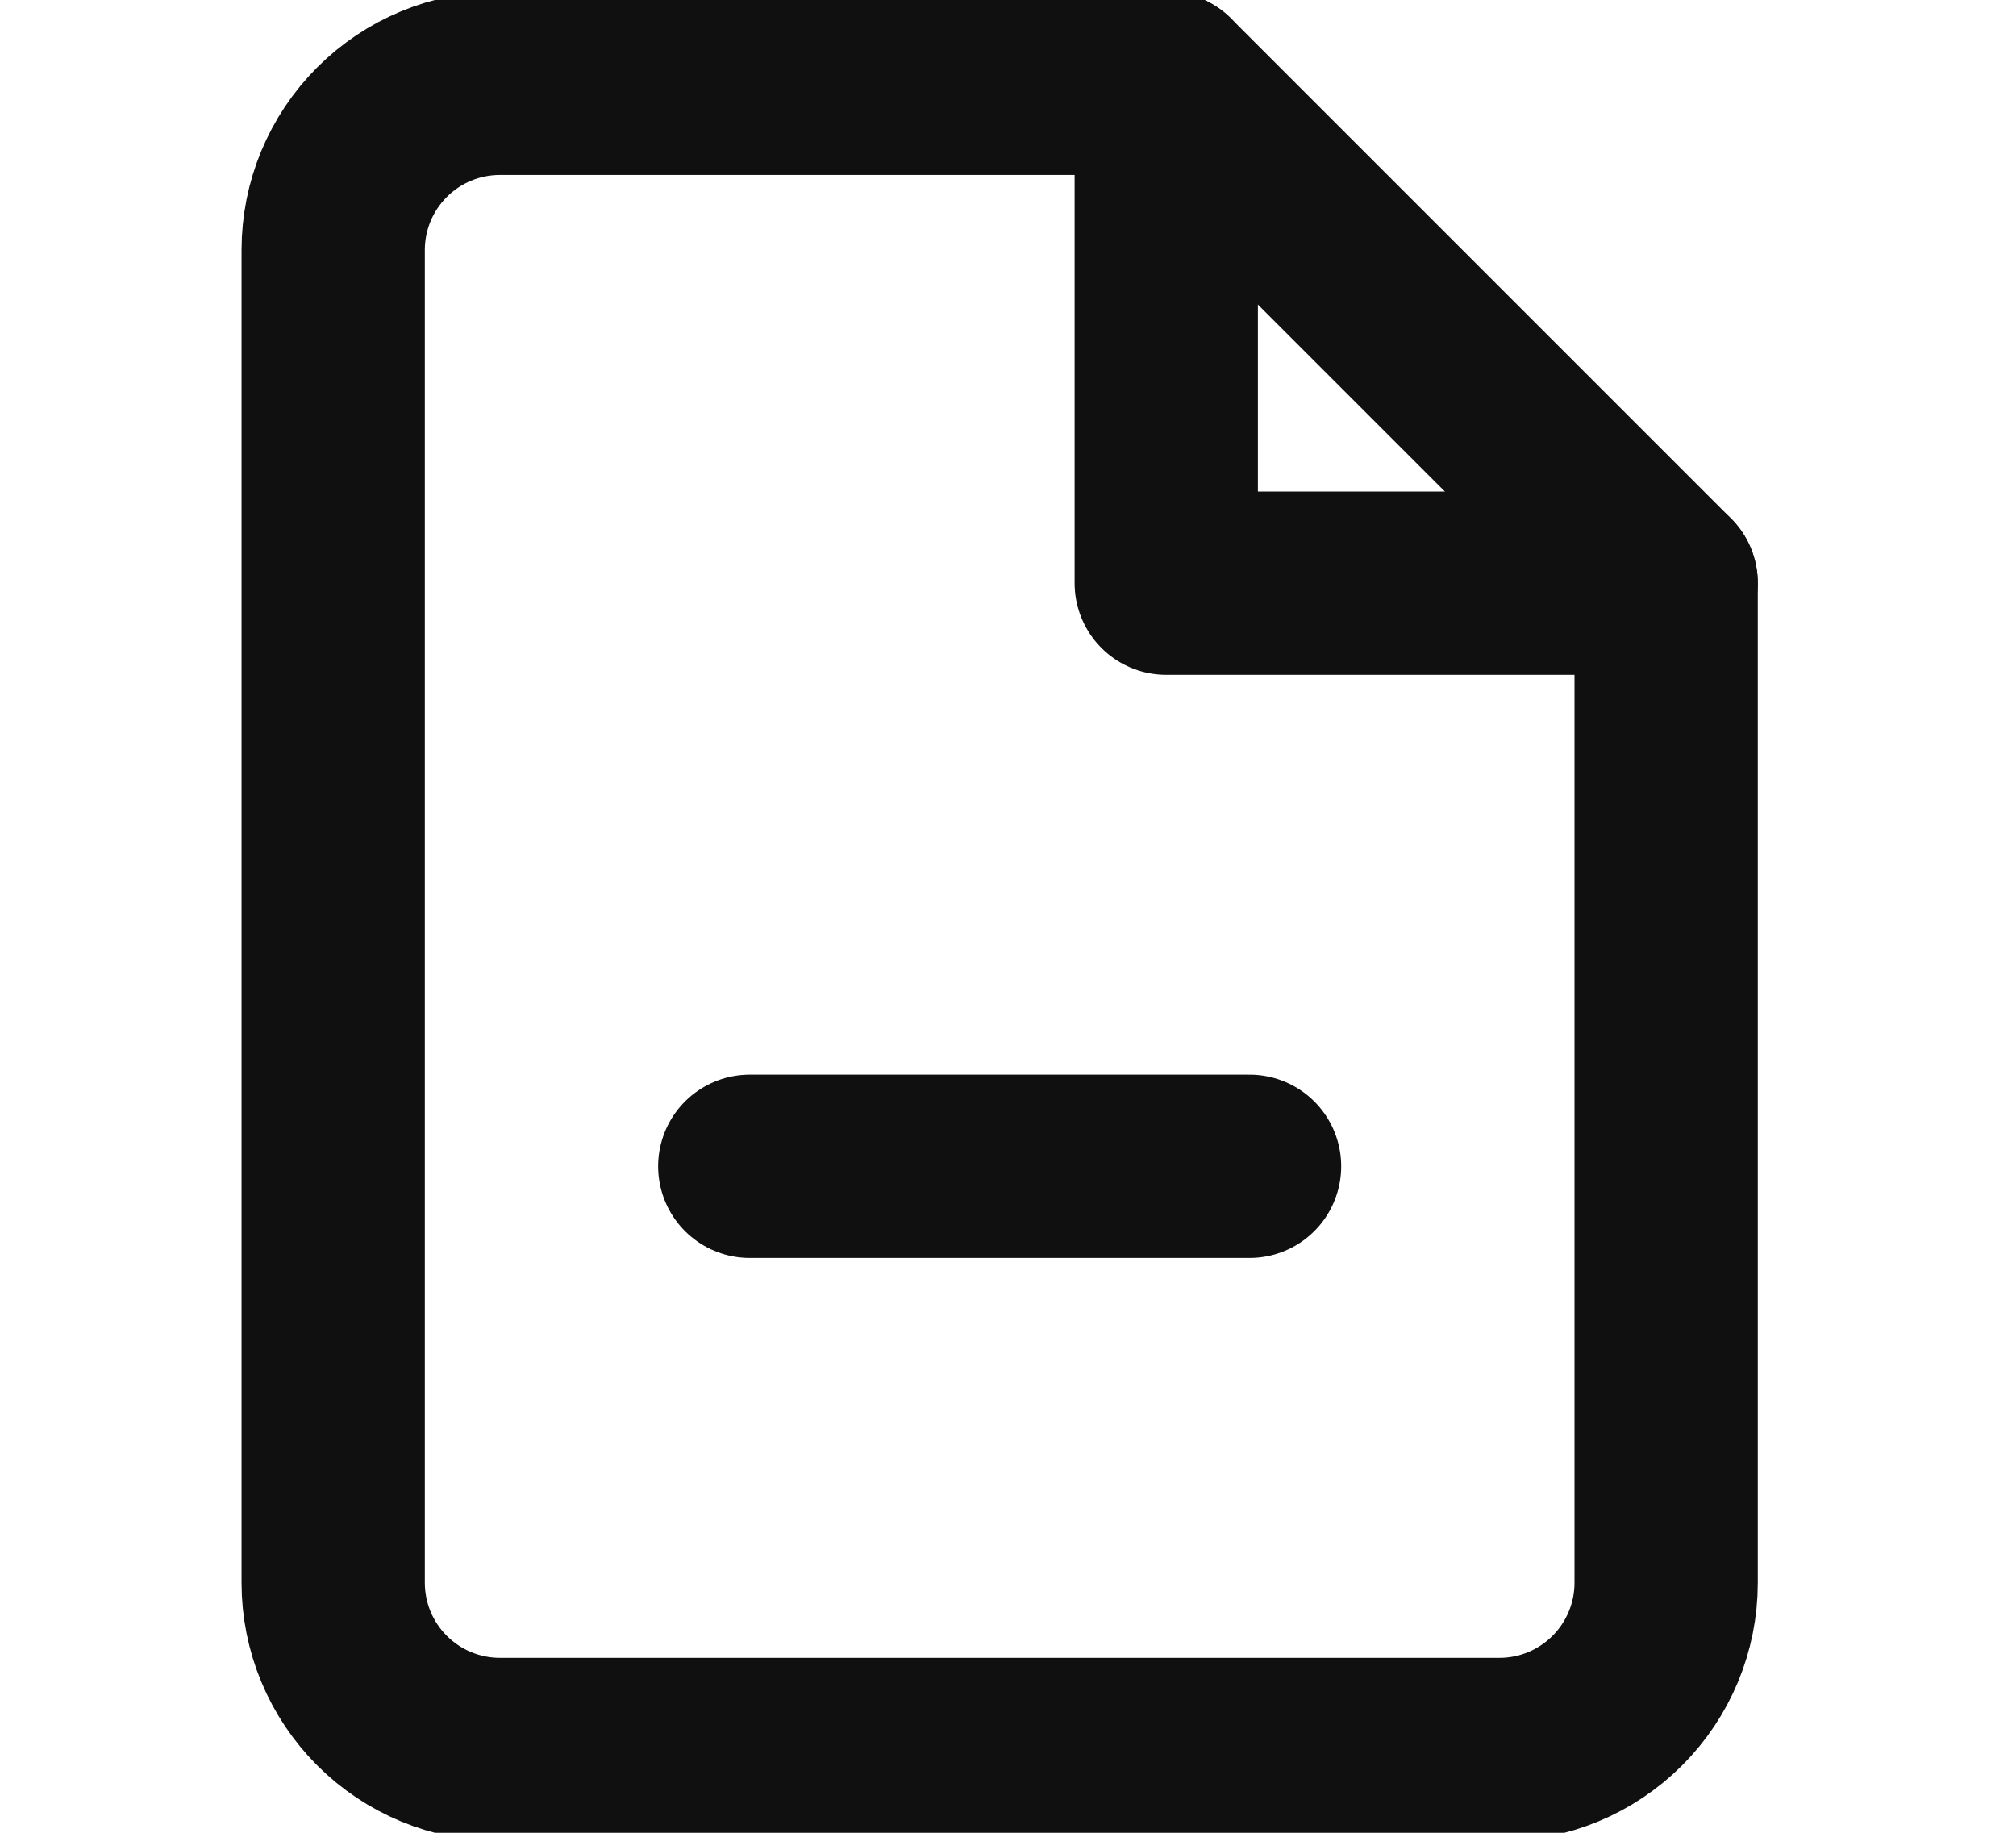 <svg width="22" height="20" viewBox="0 0 22 20" fill="none" xmlns="http://www.w3.org/2000/svg">
<g clip-path="url(#clip0_2_978)">
<path d="M12.727 0.909H5.455C4.972 0.909 4.51 1.101 4.169 1.442C3.828 1.783 3.636 2.245 3.636 2.727V17.273C3.636 17.755 3.828 18.217 4.169 18.558C4.51 18.899 4.972 19.091 5.455 19.091H16.364C16.846 19.091 17.308 18.899 17.649 18.558C17.99 18.217 18.182 17.755 18.182 17.273V6.364L12.727 0.909Z" stroke="#101011" stroke-width="2" stroke-linecap="round" stroke-linejoin="round"/>
<path d="M12.727 0.909V6.364H18.182" stroke="#101011" stroke-width="2" stroke-linecap="round" stroke-linejoin="round"/>
<path d="M8.182 12.727H13.636" stroke="#101011" stroke-width="2" stroke-linecap="round" stroke-linejoin="round"/>
</g>
<defs>
<clipPath id="clip0_2_978">
<rect width="21.818" height="20" fill="white"/>
</clipPath>
</defs>
</svg>
